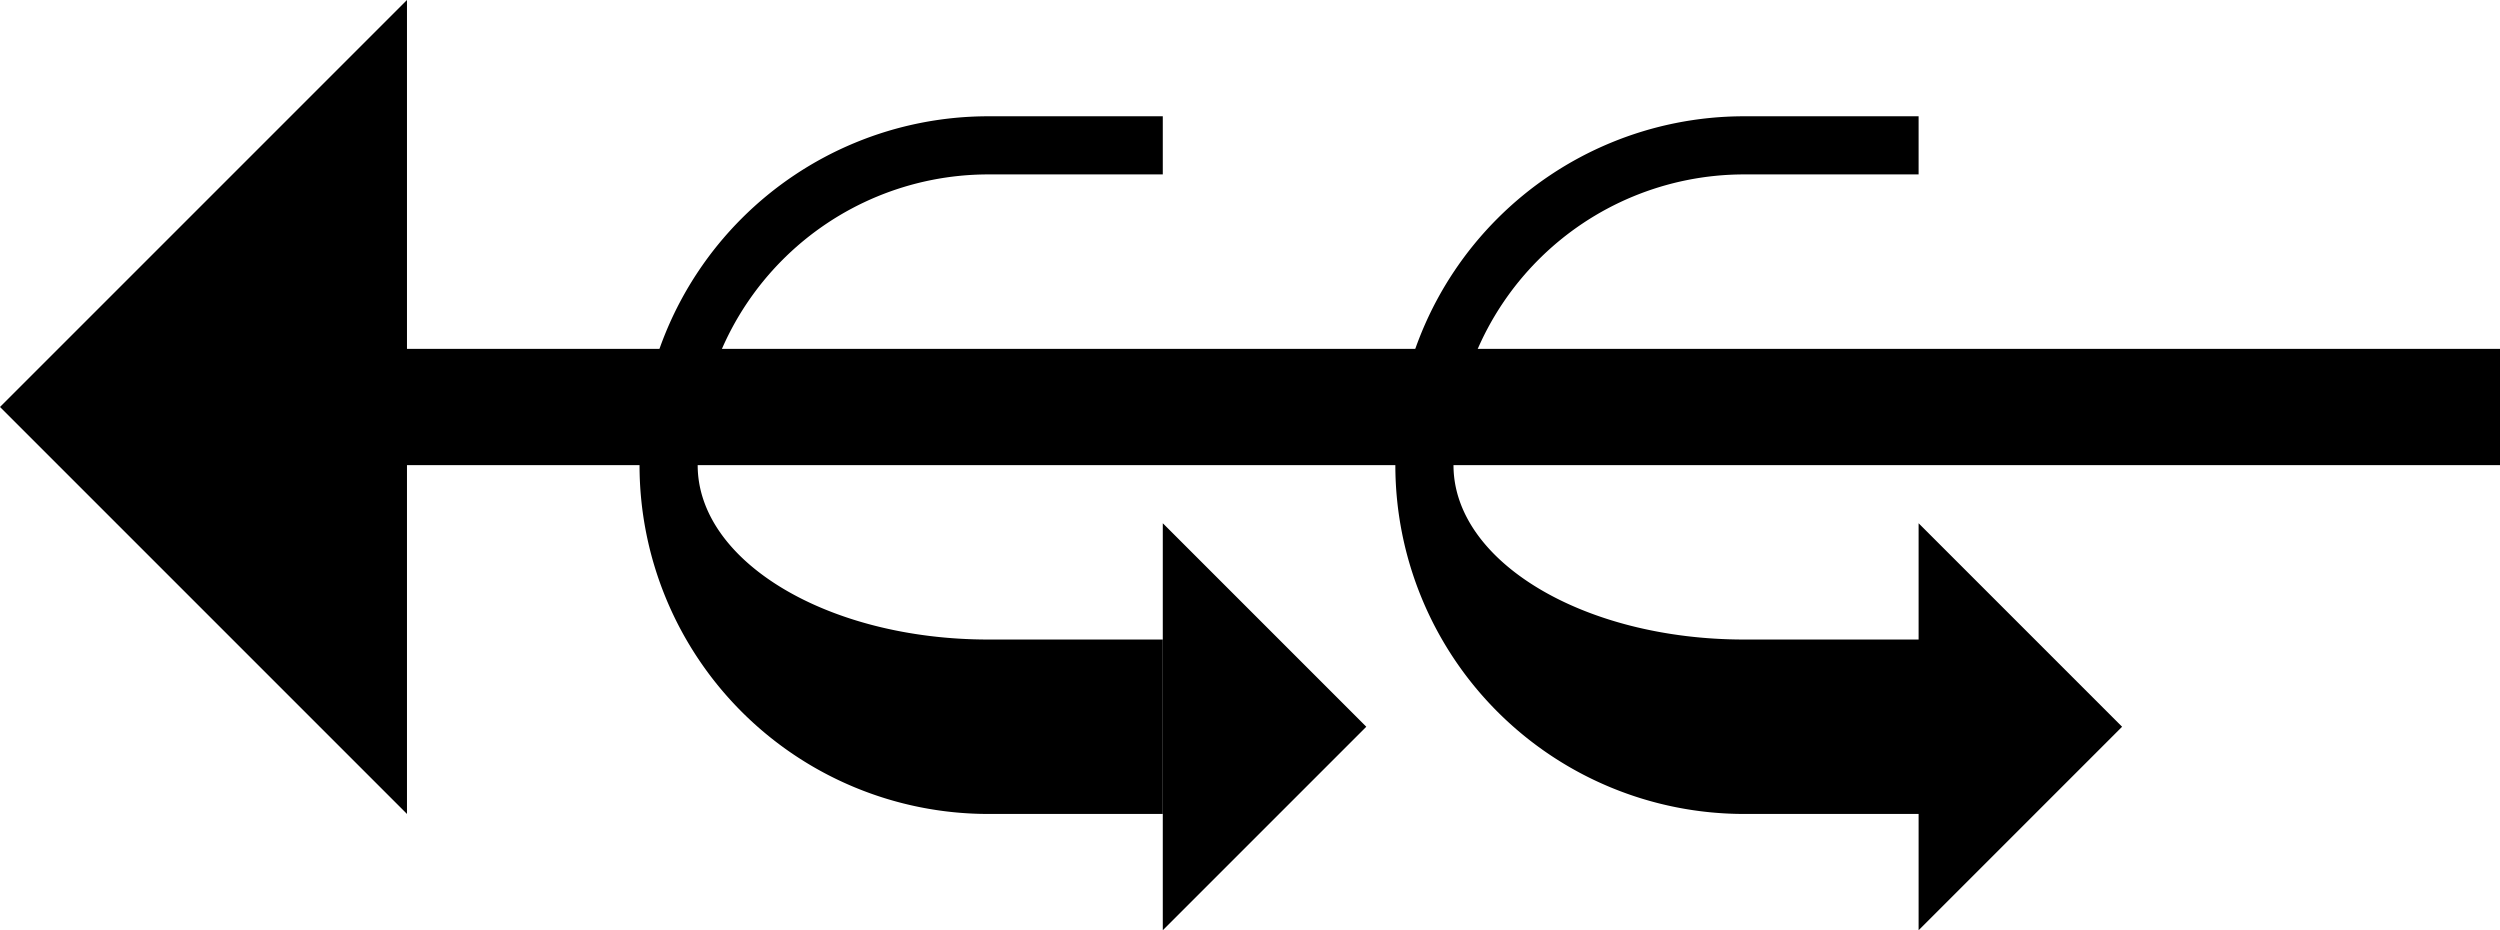 <svg xmlns="http://www.w3.org/2000/svg" version="1.0" width="43" height="16"><path d="M7 6h36v2H7V6zM20 9l3.5 3.5L20 16V9zM7 14V0L0 7l7 7z"/><path d="M20 2v1h-3a5 5 0 0 0-5 5c0 1.657 2.239 3 5 3h3v3h-3a6 6 0 0 1 0-12h3zM33 9l3.5 3.5L33 16V9zM33 2v1h-3a5 5 0 0 0-5 5c0 1.657 2.239 3 5 3h3v3h-3a6 6 0 0 1 0-12h3z"/></svg>